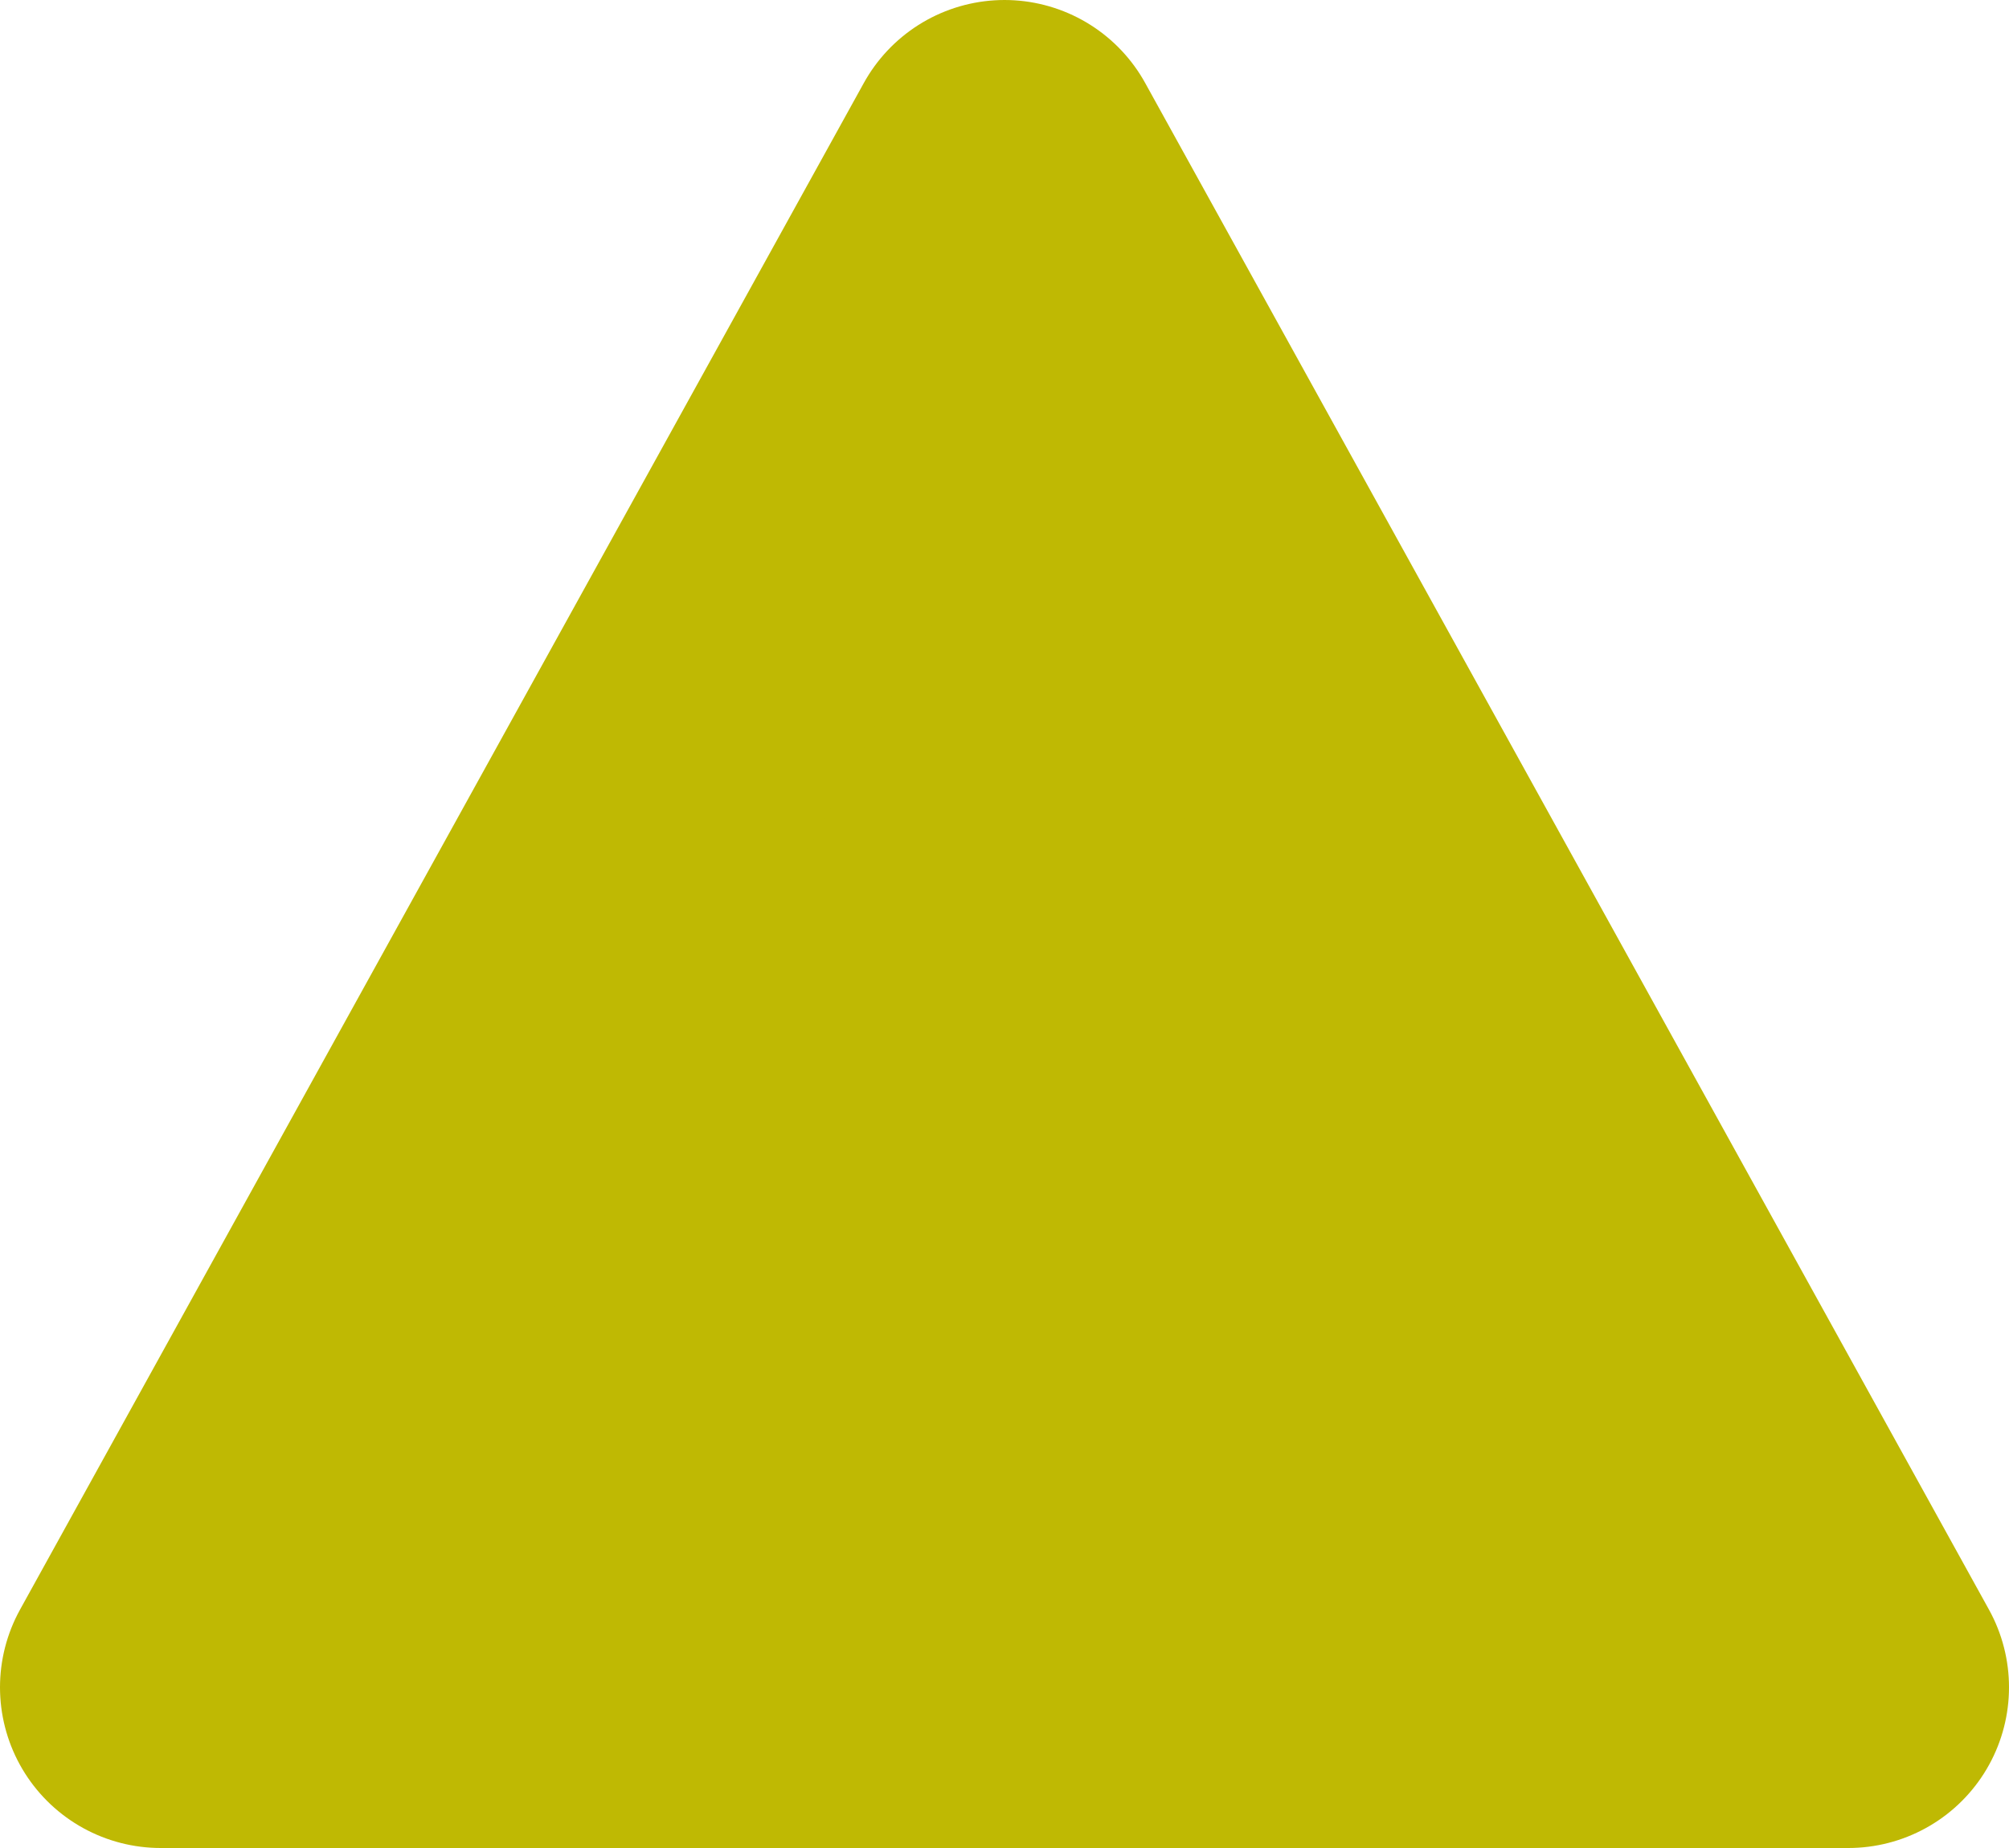 <?xml version="1.0" encoding="UTF-8"?>
<svg width="25px" height="23px" viewBox="0 0 25 23" version="1.1" xmlns="http://www.w3.org/2000/svg" xmlns:xlink="http://www.w3.org/1999/xlink">
    <!-- Generator: Sketch 55.2 (78181) - https://sketchapp.com -->
    <title>Triangle</title>
    <desc>Created with Sketch.</desc>
    <g id="Dashboards" stroke="none" stroke-width="1" fill="none" fill-rule="evenodd" stroke-linejoin="round">
        <g id="Bitacora-+-SOP-Copy" transform="translate(-1118, -671)" fill="#BFB903" stroke="#BFB903" stroke-width="4">
            <g id="Group-3" transform="translate(170, 71)">
                <g id="Group-8" transform="translate(585, 428)">
                    <polygon id="Triangle" points="375.5 174 386 193 365 193"></polygon>
                </g>
            </g>
        </g>
    </g>
</svg>
